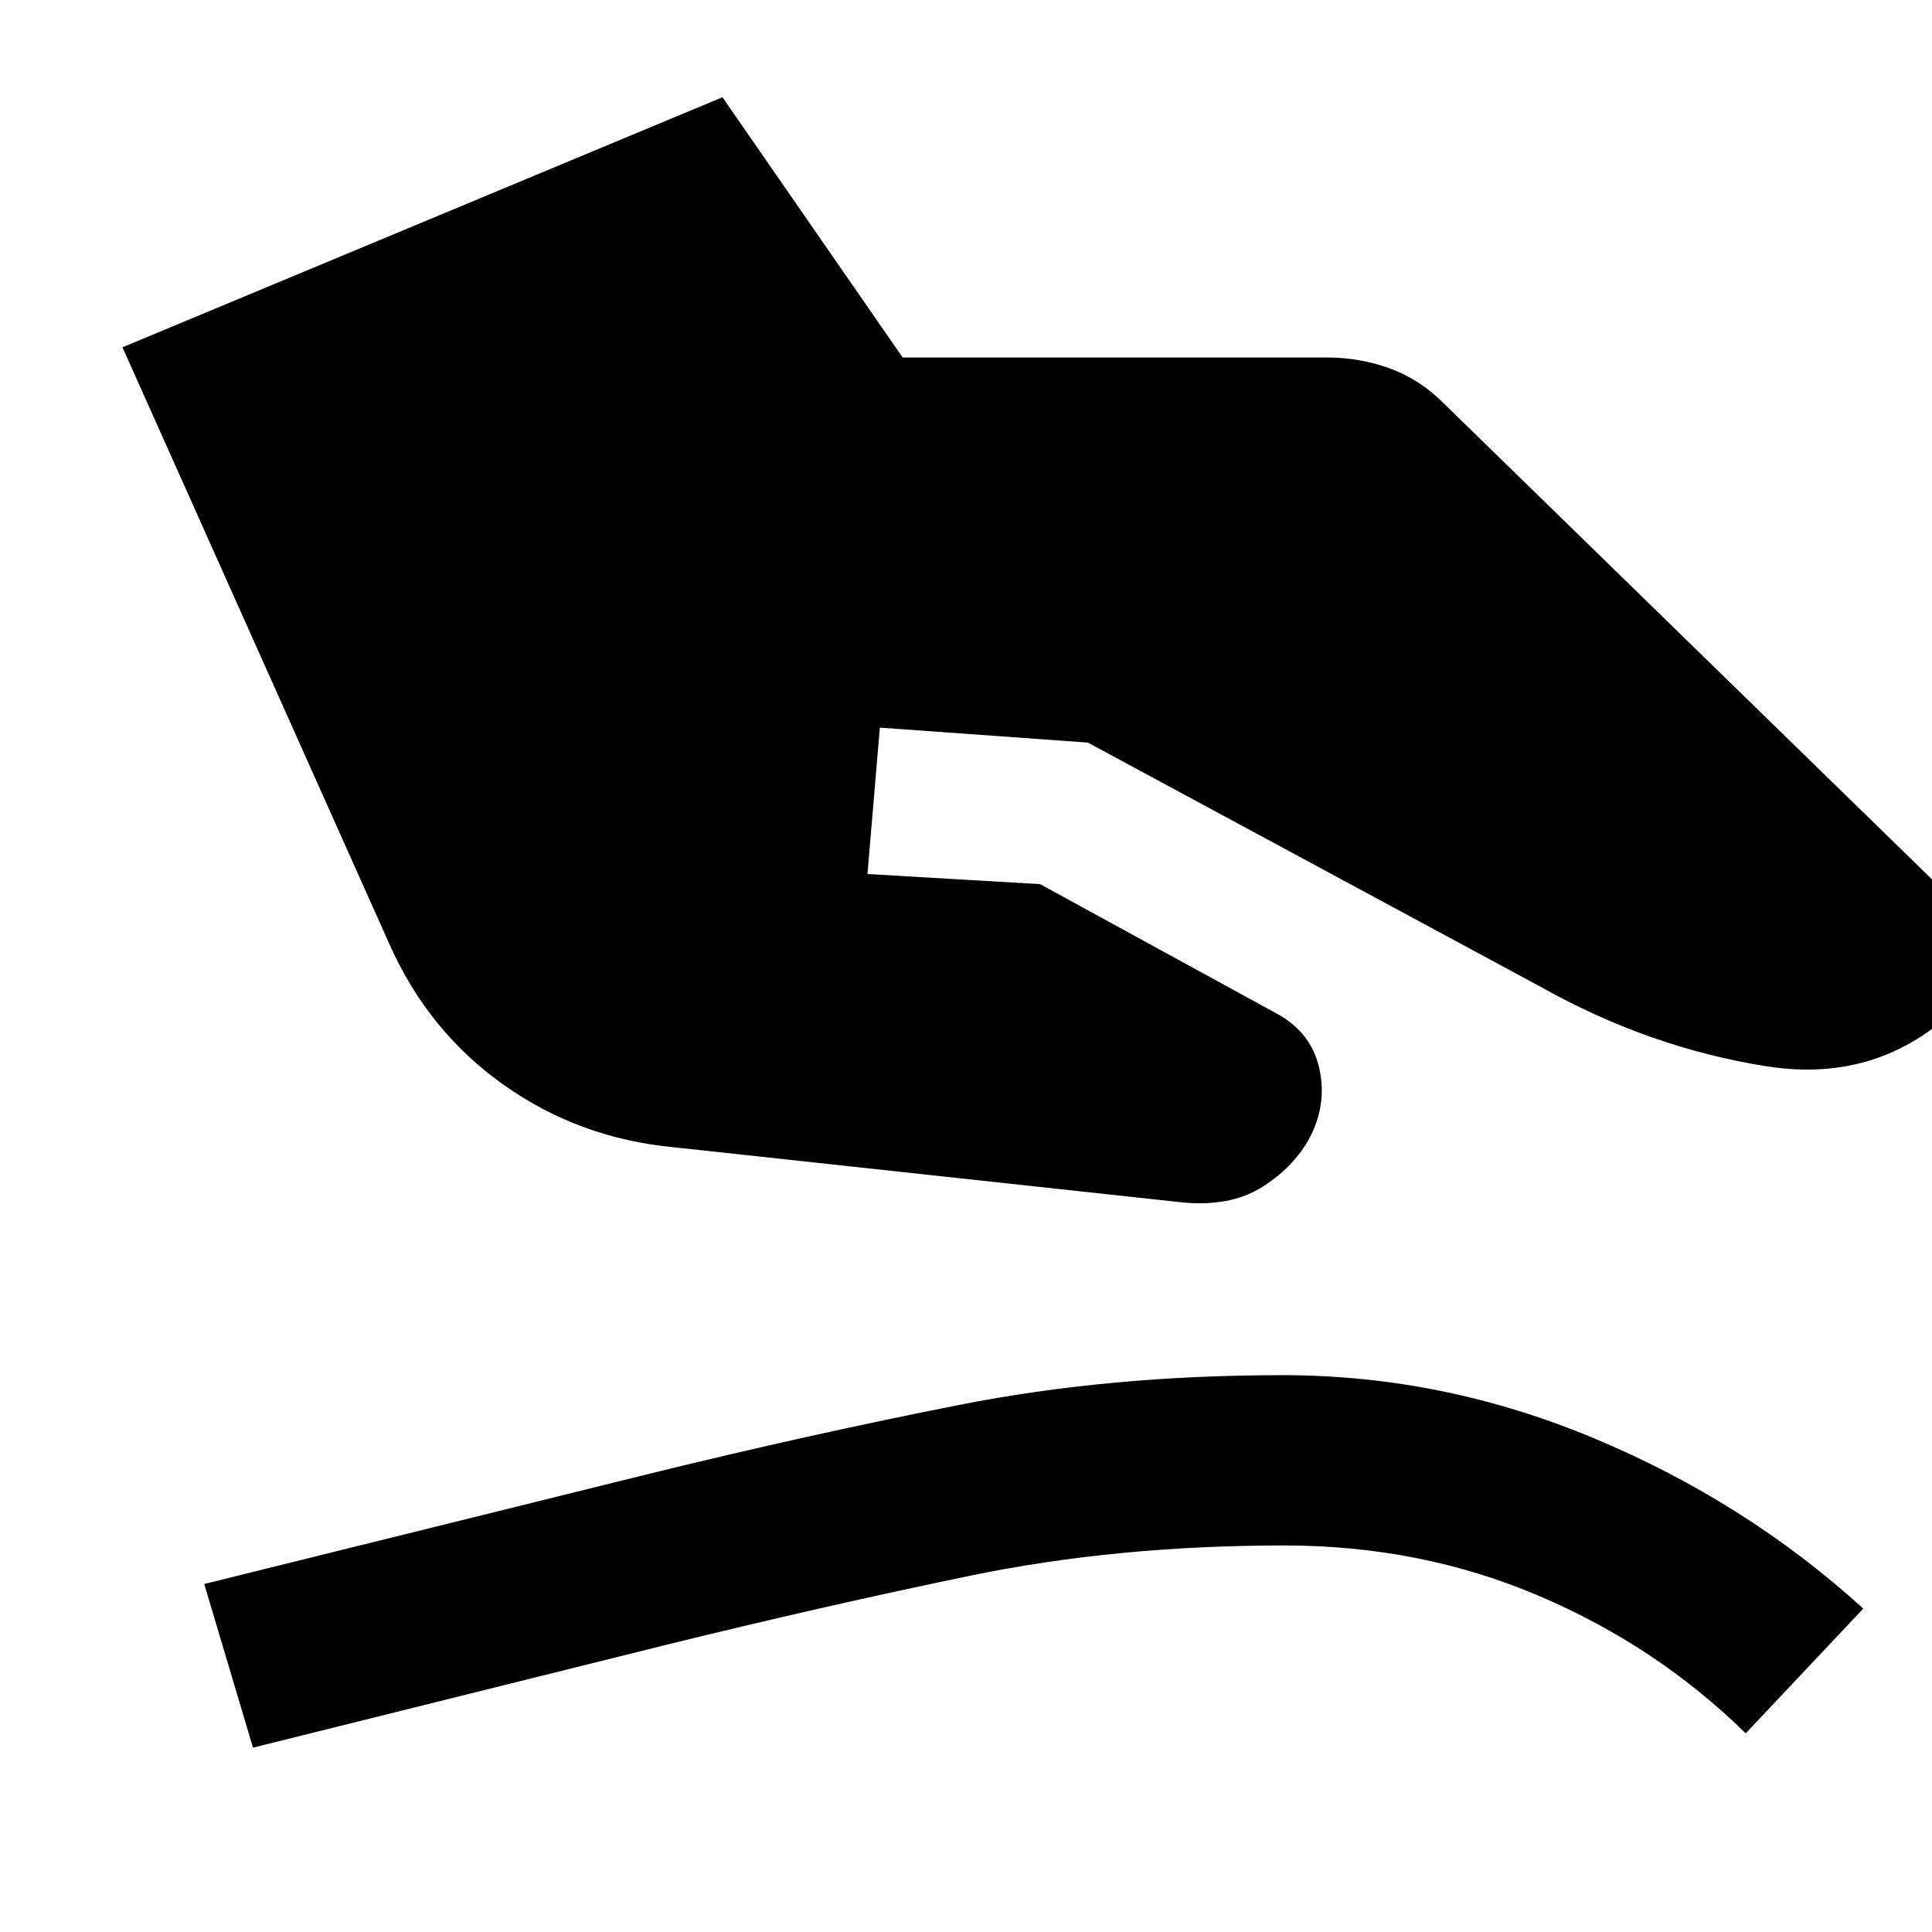 <svg xmlns="http://www.w3.org/2000/svg" height="40" viewBox="0 -960 960 960" width="40"><path d="M335.2-389.89q-47.26-4.36-84.94-31.06-37.67-26.71-56.93-70.29L60.85-787.43l298.13-124.25 89.55 129.32h210.98q16.33 0 31.33 5.52 15 5.53 26.84 17.56L995.35-488.6l-19.09 25.5q-40.28 42.08-98.42 32.94-58.15-9.14-112.24-39.46L540.54-591.01l-103.35-7.44-6.15 72.75 85.78 5.02 118.61 64.89q15.94 9.13 19.95 25.94 4.01 16.81-3.37 32.68-7.53 15.86-24.33 26.68-16.81 10.82-42.64 7.69L335.2-389.89ZM125.71-91.6l-24.22-81.33 221.43-54.83q78.81-19.36 153.67-34.14 74.87-14.79 160.78-14.79 79.84 0 155.08 31.53 75.25 31.54 133.4 84.47l-58.41 61.97q-44.28-43.42-102.94-68.38-58.67-24.97-126.3-24.97-83.46 0-156.05 15.02-72.6 15.02-152.33 34.65L125.71-91.6Z"/></svg>